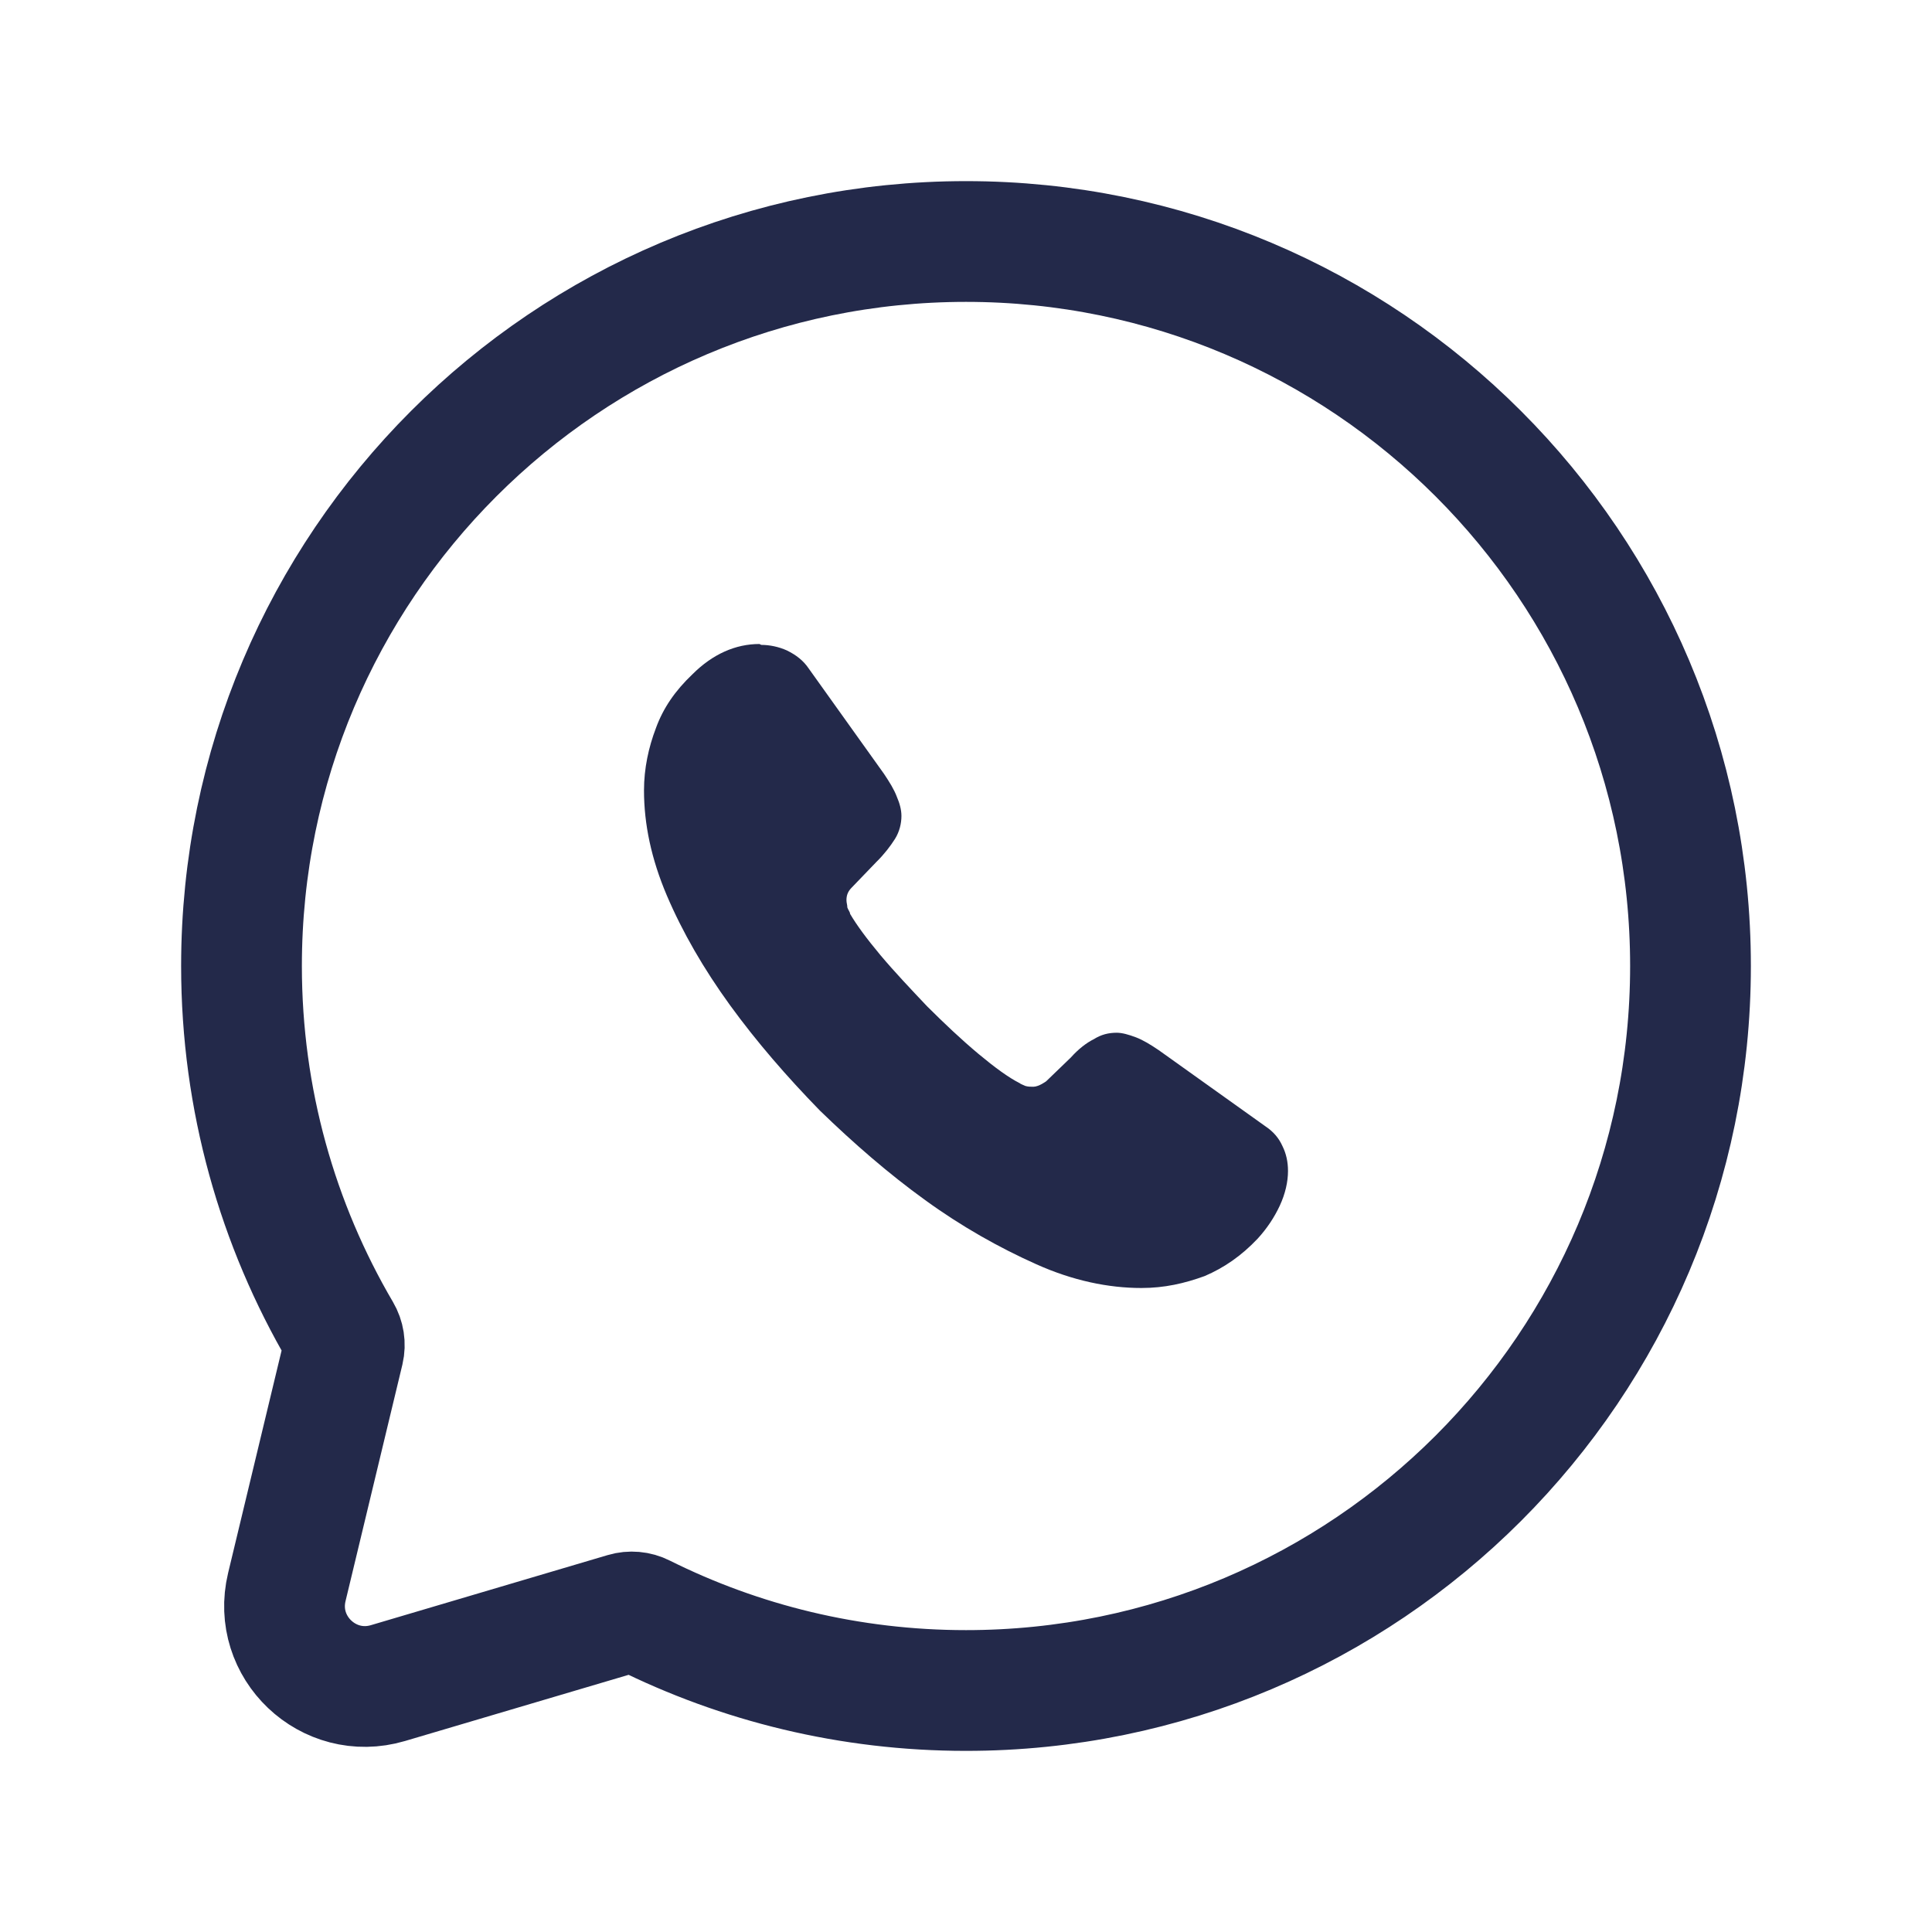 <svg width="24" height="24" viewBox="0 0 24 24" fill="none" xmlns="http://www.w3.org/2000/svg">
<path d="M12 21C16.971 21 21 16.971 21 12C21 7.029 16.971 3 12 3C7.029 3 3 7.029 3 12C3 13.661 3.45 15.216 4.234 16.552C4.274 16.62 4.287 16.701 4.269 16.778L3.563 19.715C3.383 20.464 4.081 21.126 4.819 20.908L7.762 20.037C7.836 20.015 7.916 20.022 7.985 20.057C9.194 20.66 10.557 21 12 21Z" stroke="#23294A" stroke-width="1.5"/>
<path d="M9.434 8C9.138 8 8.853 8.125 8.603 8.375C8.387 8.58 8.239 8.795 8.148 9.045C8.057 9.284 8 9.545 8 9.818C8 10.239 8.091 10.671 8.284 11.125C8.478 11.579 8.74 12.034 9.07 12.489C9.4 12.943 9.775 13.375 10.185 13.796C10.606 14.204 11.038 14.58 11.494 14.909C11.949 15.239 12.415 15.5 12.871 15.704C13.326 15.909 13.77 16 14.179 16C14.464 16 14.714 15.943 14.964 15.852C15.203 15.75 15.42 15.602 15.624 15.386C15.738 15.261 15.829 15.125 15.898 14.977C15.966 14.83 16 14.682 16 14.546C16 14.432 15.977 14.33 15.932 14.239C15.886 14.136 15.818 14.057 15.716 13.989L14.395 13.046C14.293 12.977 14.202 12.921 14.111 12.886C14.02 12.852 13.94 12.829 13.872 12.829C13.77 12.829 13.678 12.852 13.588 12.909C13.496 12.954 13.394 13.034 13.303 13.136L12.996 13.432C12.996 13.432 12.905 13.5 12.836 13.5C12.802 13.5 12.768 13.5 12.734 13.489C12.711 13.477 12.677 13.466 12.666 13.455C12.529 13.386 12.358 13.261 12.154 13.091C11.937 12.909 11.733 12.716 11.516 12.5C11.312 12.284 11.118 12.08 10.936 11.864C10.765 11.659 10.64 11.489 10.56 11.352C10.56 11.33 10.538 11.307 10.526 11.273C10.526 11.239 10.515 11.216 10.515 11.182C10.515 11.114 10.538 11.068 10.583 11.023L10.89 10.704C10.982 10.614 11.061 10.511 11.118 10.421C11.175 10.329 11.198 10.227 11.198 10.136C11.198 10.057 11.175 9.977 11.141 9.898C11.107 9.807 11.05 9.716 10.982 9.614L10.048 8.307C9.98 8.205 9.889 8.136 9.775 8.08C9.673 8.034 9.559 8.011 9.457 8.011L9.434 8Z" fill="#23294A"/>
</svg>
